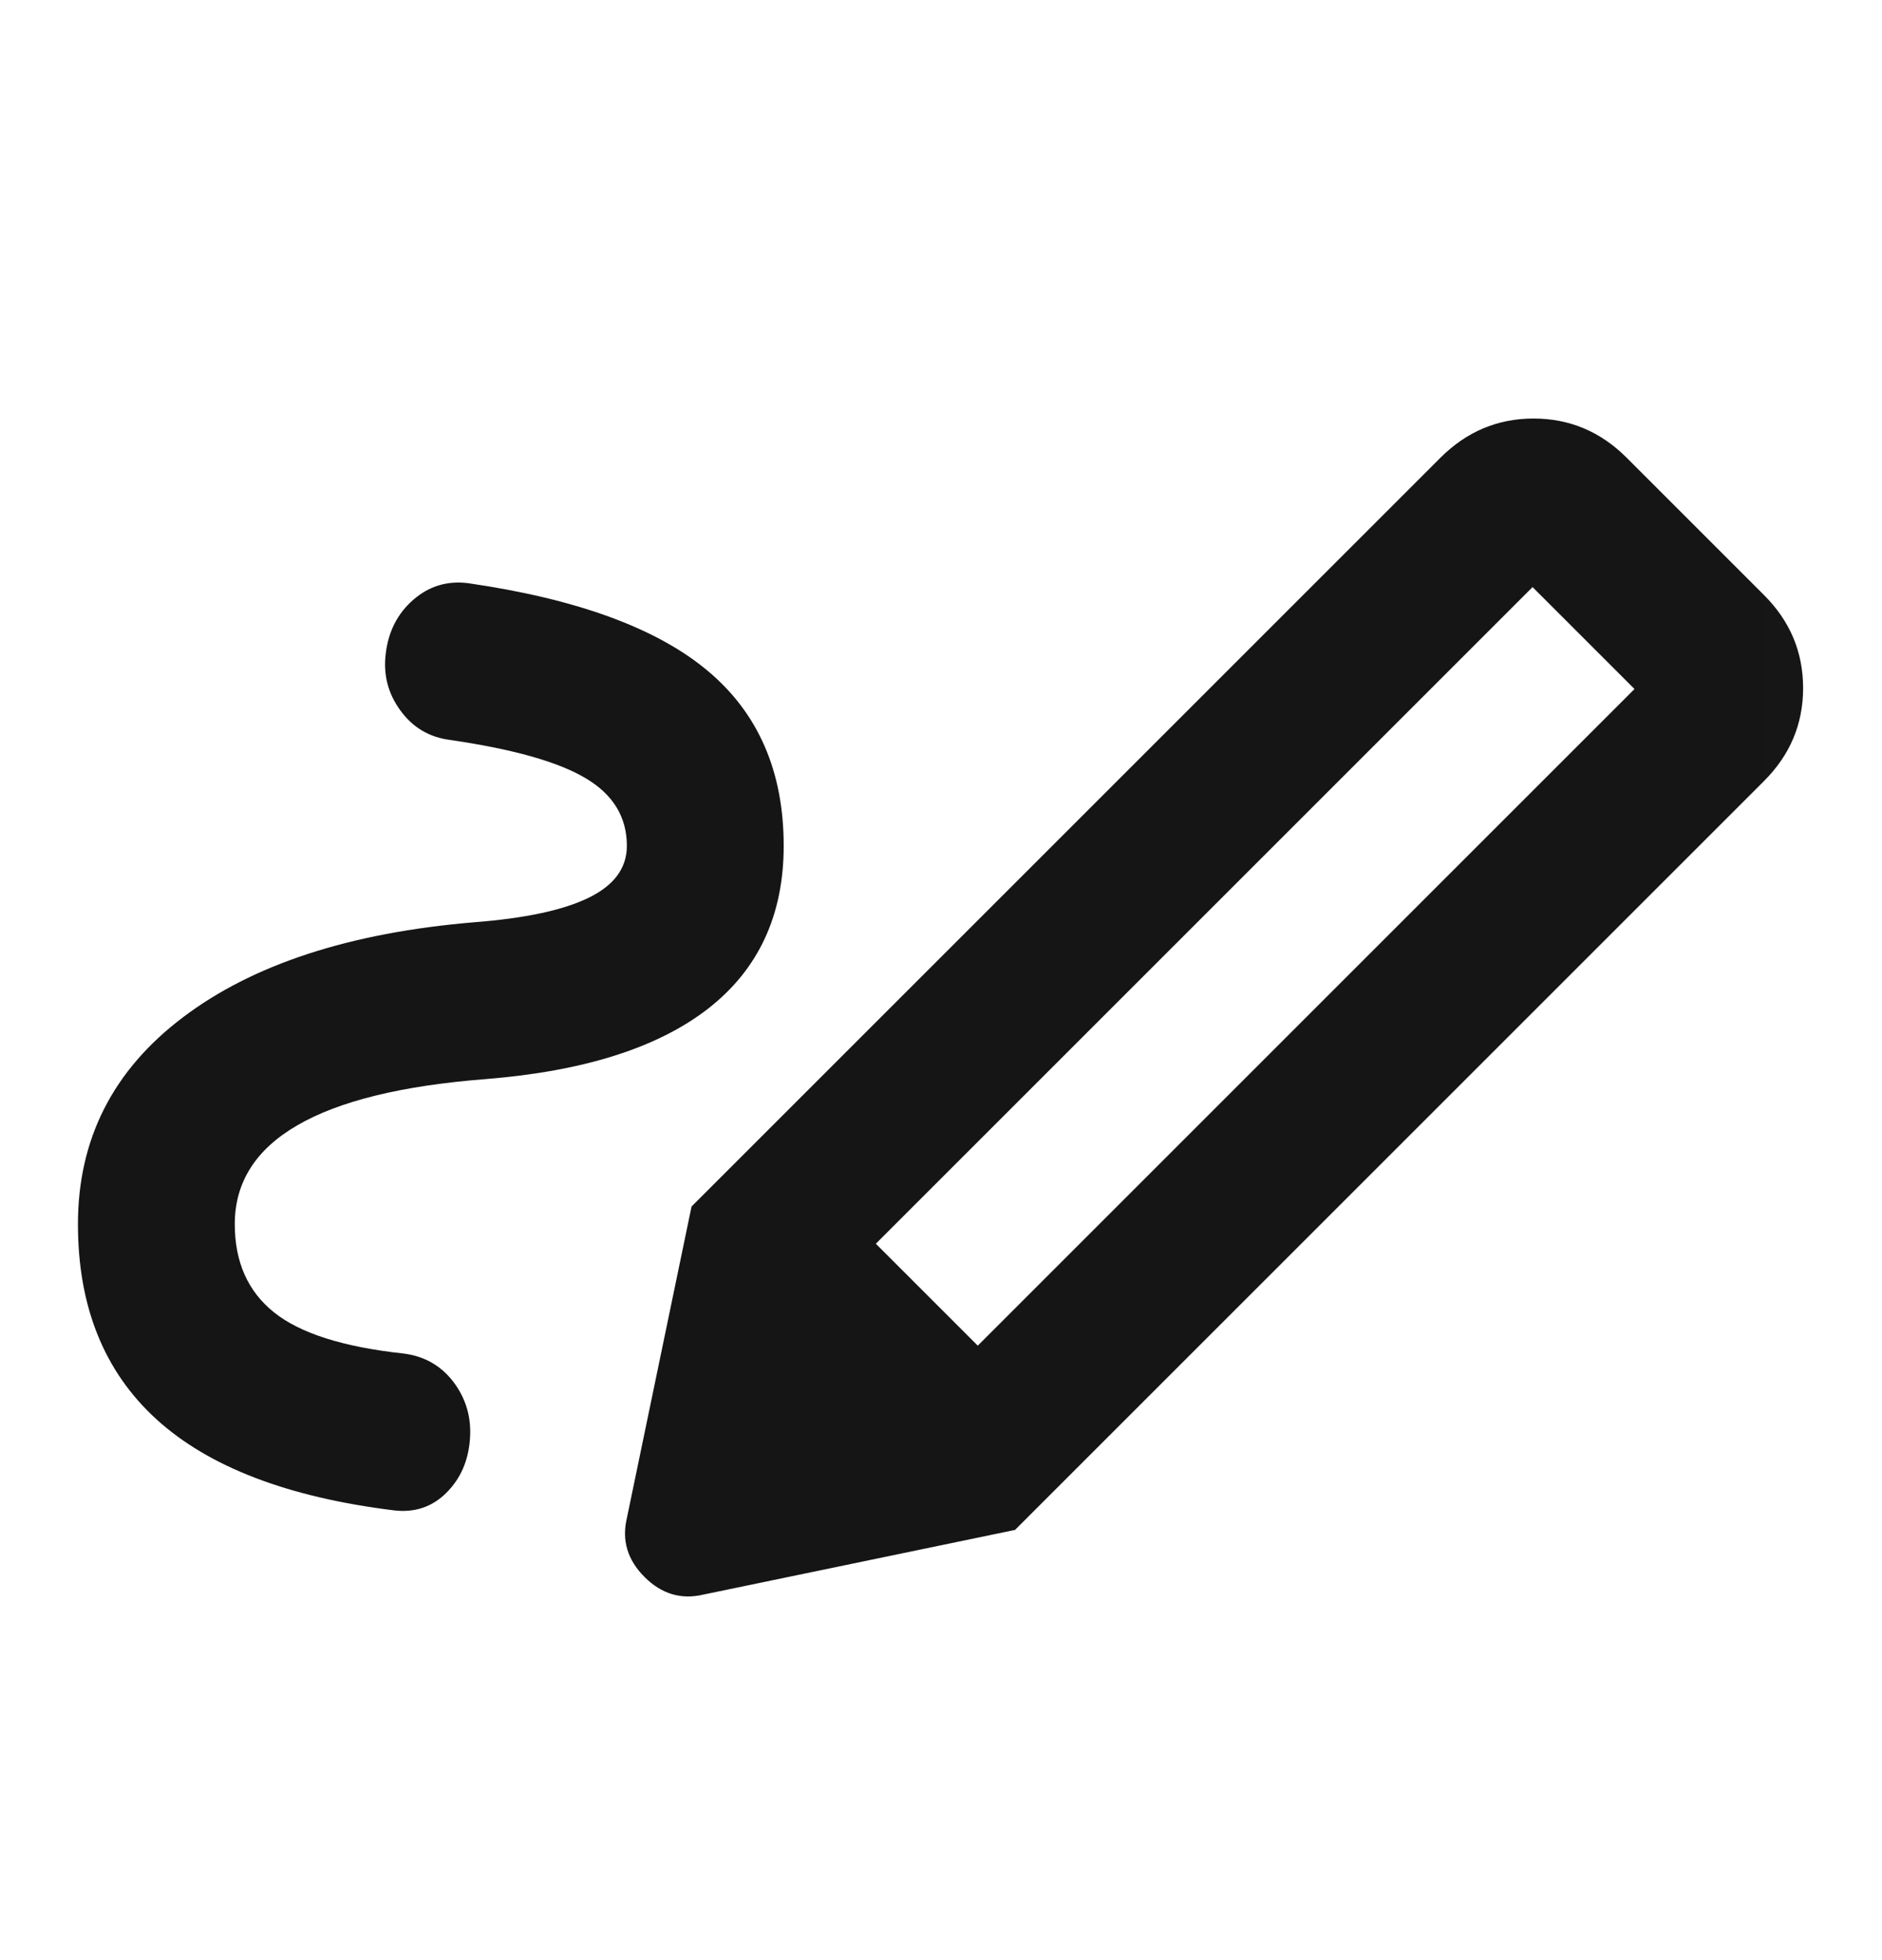 <svg width="24" height="25" viewBox="0 0 24 25" fill="none" xmlns="http://www.w3.org/2000/svg">
<mask id="mask0_882_2416" style="mask-type:alpha" maskUnits="userSpaceOnUse" x="-1" y="0" width="25" height="25">
<rect x="-0.006" y="0.338" width="24" height="24" fill="#D9D9D9"/>
</mask>
<g mask="url(#mask0_882_2416)">
<path d="M12.469 17.163L20.844 8.788L19.544 7.488L11.169 15.863L12.469 17.163ZM2.994 15.613C2.994 16.096 3.161 16.471 3.494 16.738C3.827 17.005 4.377 17.18 5.144 17.263C5.411 17.296 5.623 17.417 5.782 17.625C5.94 17.834 6.011 18.071 5.994 18.338C5.977 18.621 5.877 18.855 5.694 19.038C5.511 19.221 5.286 19.296 5.019 19.263C3.669 19.096 2.661 18.709 1.994 18.101C1.327 17.492 0.994 16.663 0.994 15.613C0.994 14.53 1.44 13.65 2.332 12.976C3.223 12.3 4.461 11.896 6.044 11.763C6.694 11.713 7.182 11.609 7.507 11.45C7.832 11.292 7.994 11.071 7.994 10.788C7.994 10.421 7.819 10.134 7.469 9.926C7.119 9.717 6.544 9.555 5.744 9.438C5.477 9.405 5.265 9.28 5.107 9.063C4.948 8.846 4.886 8.605 4.919 8.338C4.952 8.055 5.069 7.826 5.269 7.651C5.469 7.476 5.702 7.405 5.969 7.438C7.352 7.638 8.369 8.009 9.019 8.551C9.669 9.092 9.994 9.838 9.994 10.788C9.994 11.671 9.673 12.363 9.032 12.863C8.39 13.363 7.444 13.663 6.194 13.763C5.127 13.846 4.327 14.042 3.794 14.351C3.261 14.659 2.994 15.08 2.994 15.613ZM12.944 19.513L8.819 15.388L18.369 5.838C18.703 5.505 19.098 5.338 19.557 5.338C20.015 5.338 20.411 5.505 20.744 5.838L22.494 7.588C22.828 7.921 22.994 8.317 22.994 8.776C22.994 9.234 22.828 9.63 22.494 9.963L12.944 19.513ZM8.969 20.338C8.686 20.405 8.436 20.33 8.219 20.113C8.002 19.896 7.927 19.646 7.994 19.363L8.819 15.388L12.944 19.513L8.969 20.338Z" fill="#151515"/>
</g>
</svg>
